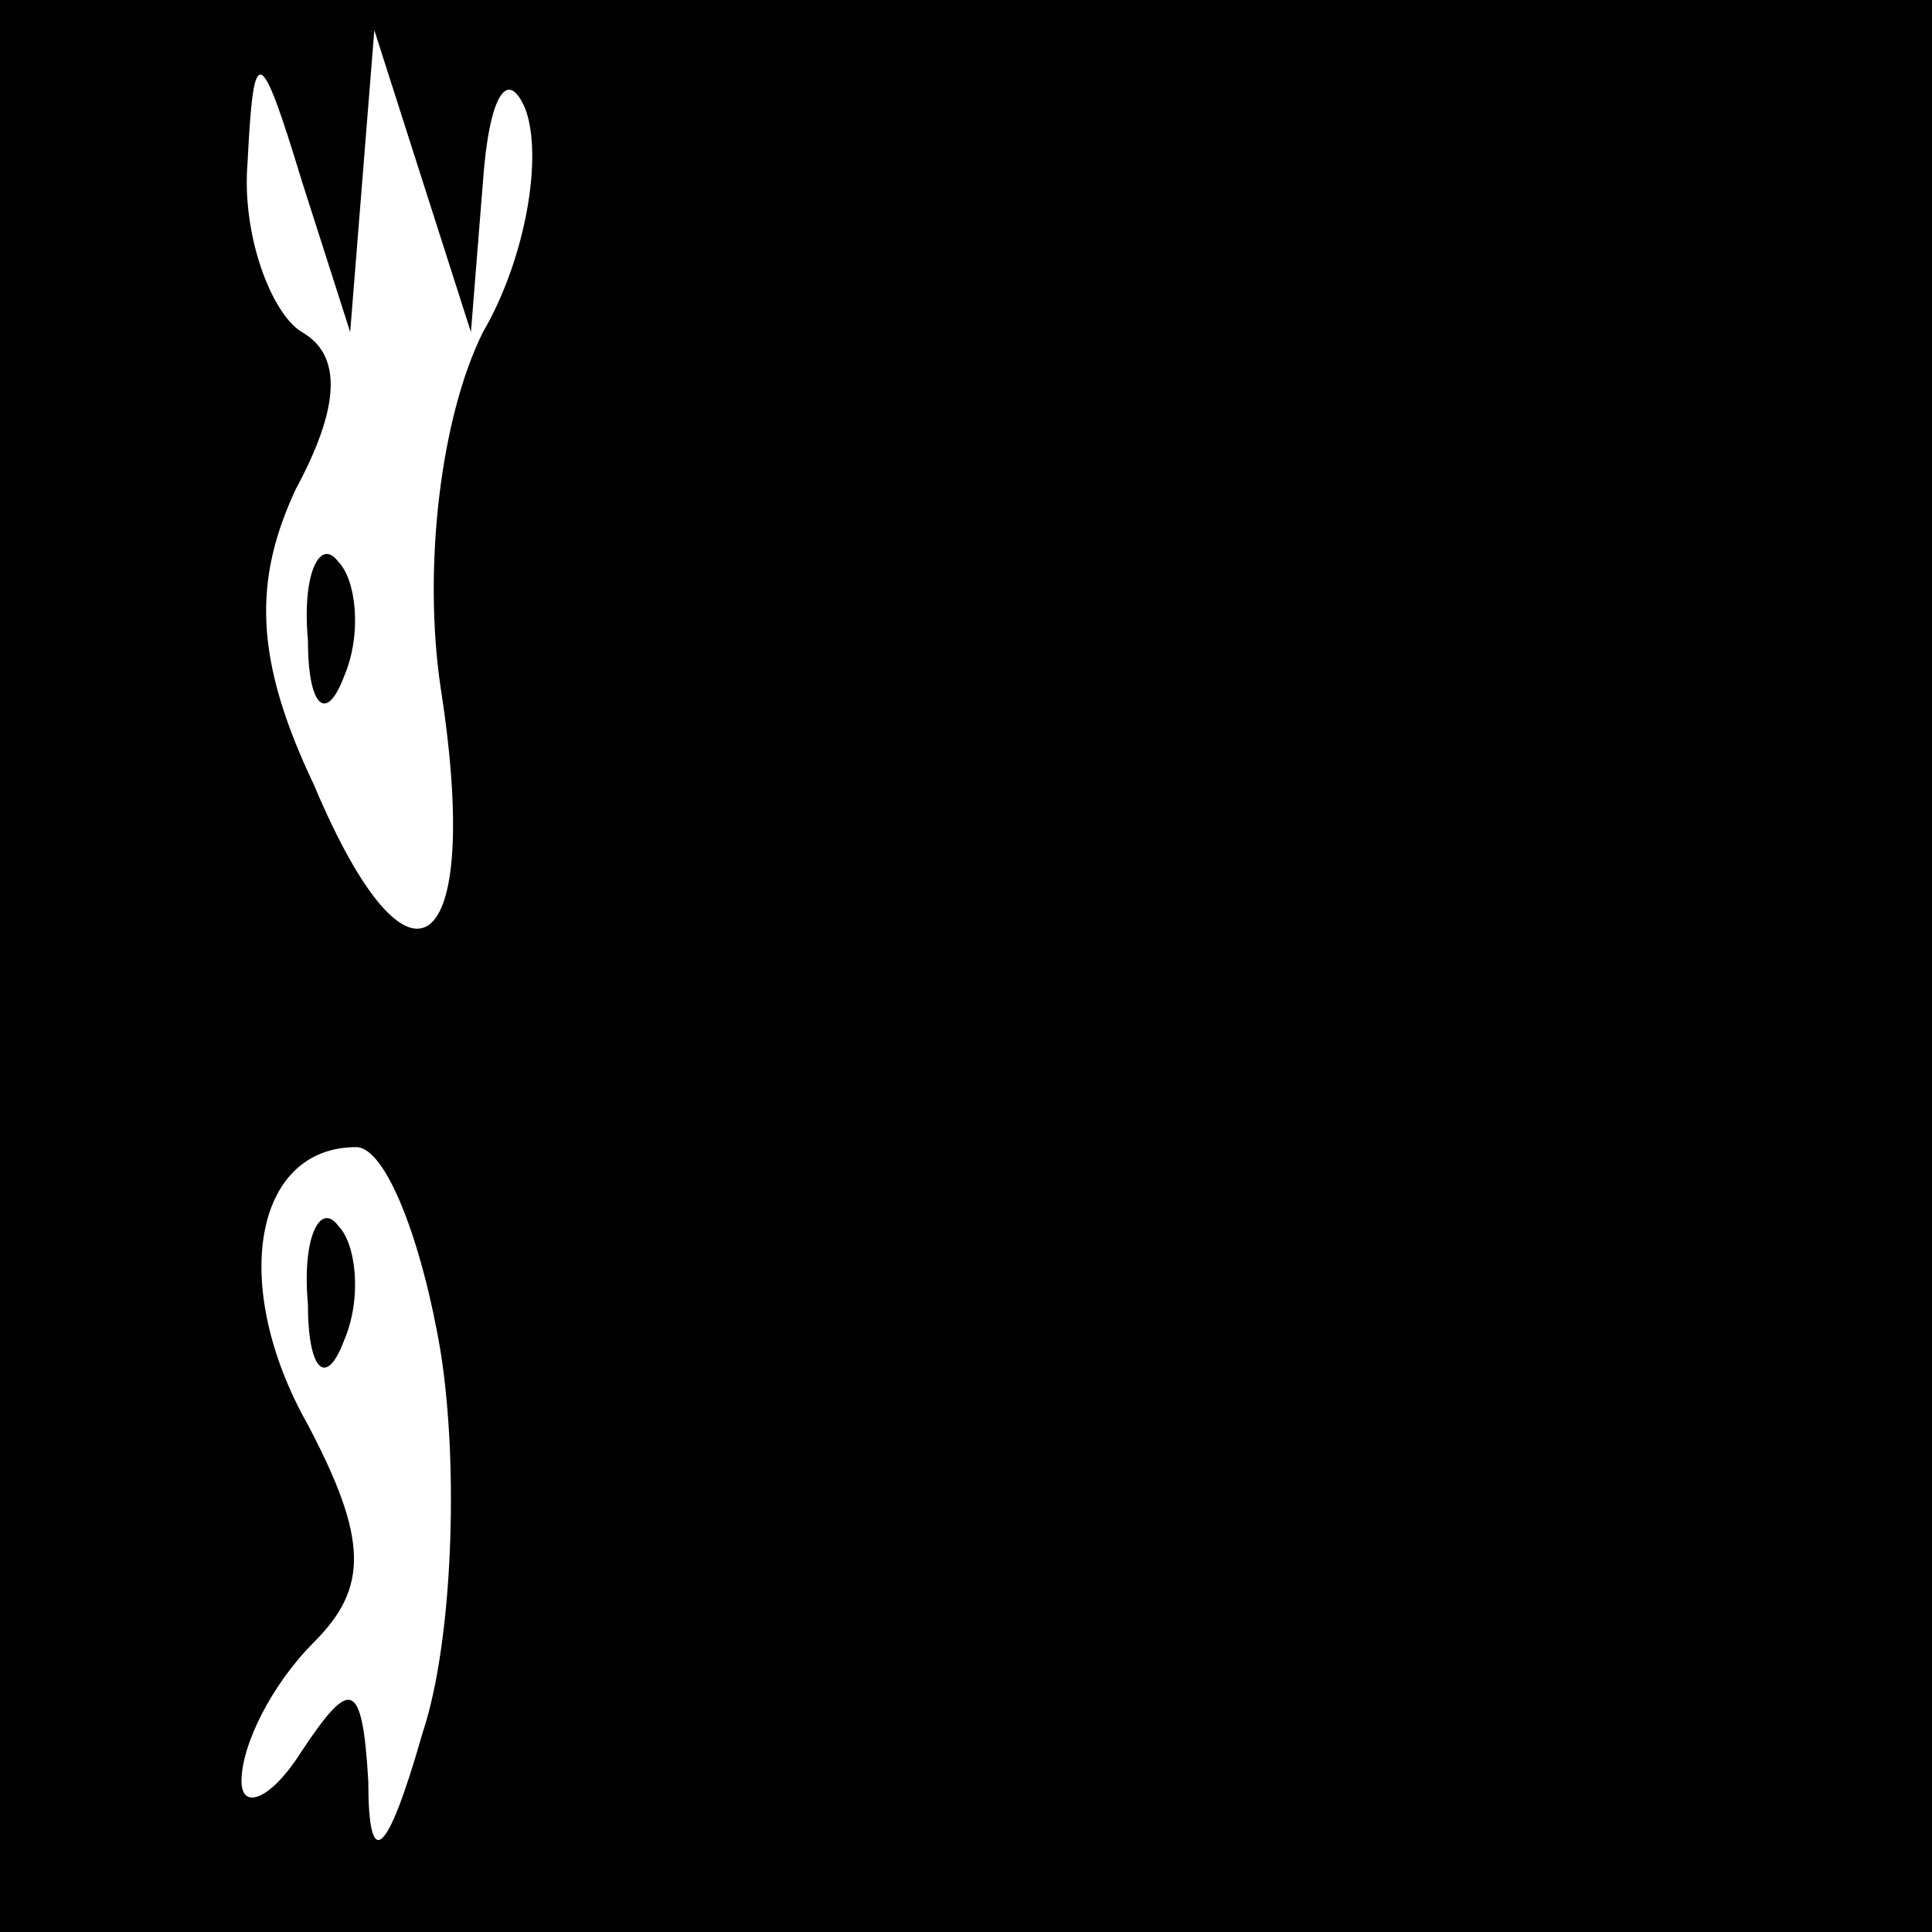 <?xml version="1.0" standalone="no"?>
<!DOCTYPE svg PUBLIC "-//W3C//DTD SVG 20010904//EN"
 "http://www.w3.org/TR/2001/REC-SVG-20010904/DTD/svg10.dtd">
<svg version="1.0" xmlns="http://www.w3.org/2000/svg"
 width="32pt" height="32pt" viewBox="0 0 32 32"
 preserveAspectRatio="xMidYMid meet">
<rect x="0" y="0" width="32" height="32" fill="#808080" stroke="none"/>
<g transform="translate(0,32) scale(0.1,-0.1)"
fill="#000000" stroke="none">
<path fill="#000000" stroke="none" d="M0 160 l0 -160 160 0 160 0 0 160 0
160 -160 0 -160 0 0 -160z"/>
<path fill="#ffffff" stroke="none" d="M60 290 l2 25 8 -25 8 -25 2 25 c1 14
4 19 7 12 3 -8 0 -25 -7 -37 -7 -14 -10 -39 -7 -59 7 -45 -5 -54 -21 -16 -10
21 -10 34 -3 49 7 13 8 22 1 26 -5 3 -10 16 -9 28 1 20 2 20 9 -3 l8 -25 2 25z"/>
<path fill="#ffffff" stroke="none" d="M73 96 c3 -19 2 -48 -3 -63 -6 -21 -9
-23 -9 -8 -1 17 -3 17 -11 5 -5 -8 -10 -10 -10 -5 0 6 5 16 12 23 9 9 9 17 -1
36 -13 23 -9 46 8 46 5 0 11 -16 14 -34z"/>
<path fill="#000000" stroke="none" d="M51 214 c0 -11 3 -14 6 -6 3 7 2 16 -1
19 -3 4 -6 -2 -5 -13z"/>
<path fill="#000000" stroke="none" d="M51 104 c0 -11 3 -14 6 -6 3 7 2 16 -1
19 -3 4 -6 -2 -5 -13z"/>
</g>
</svg>
